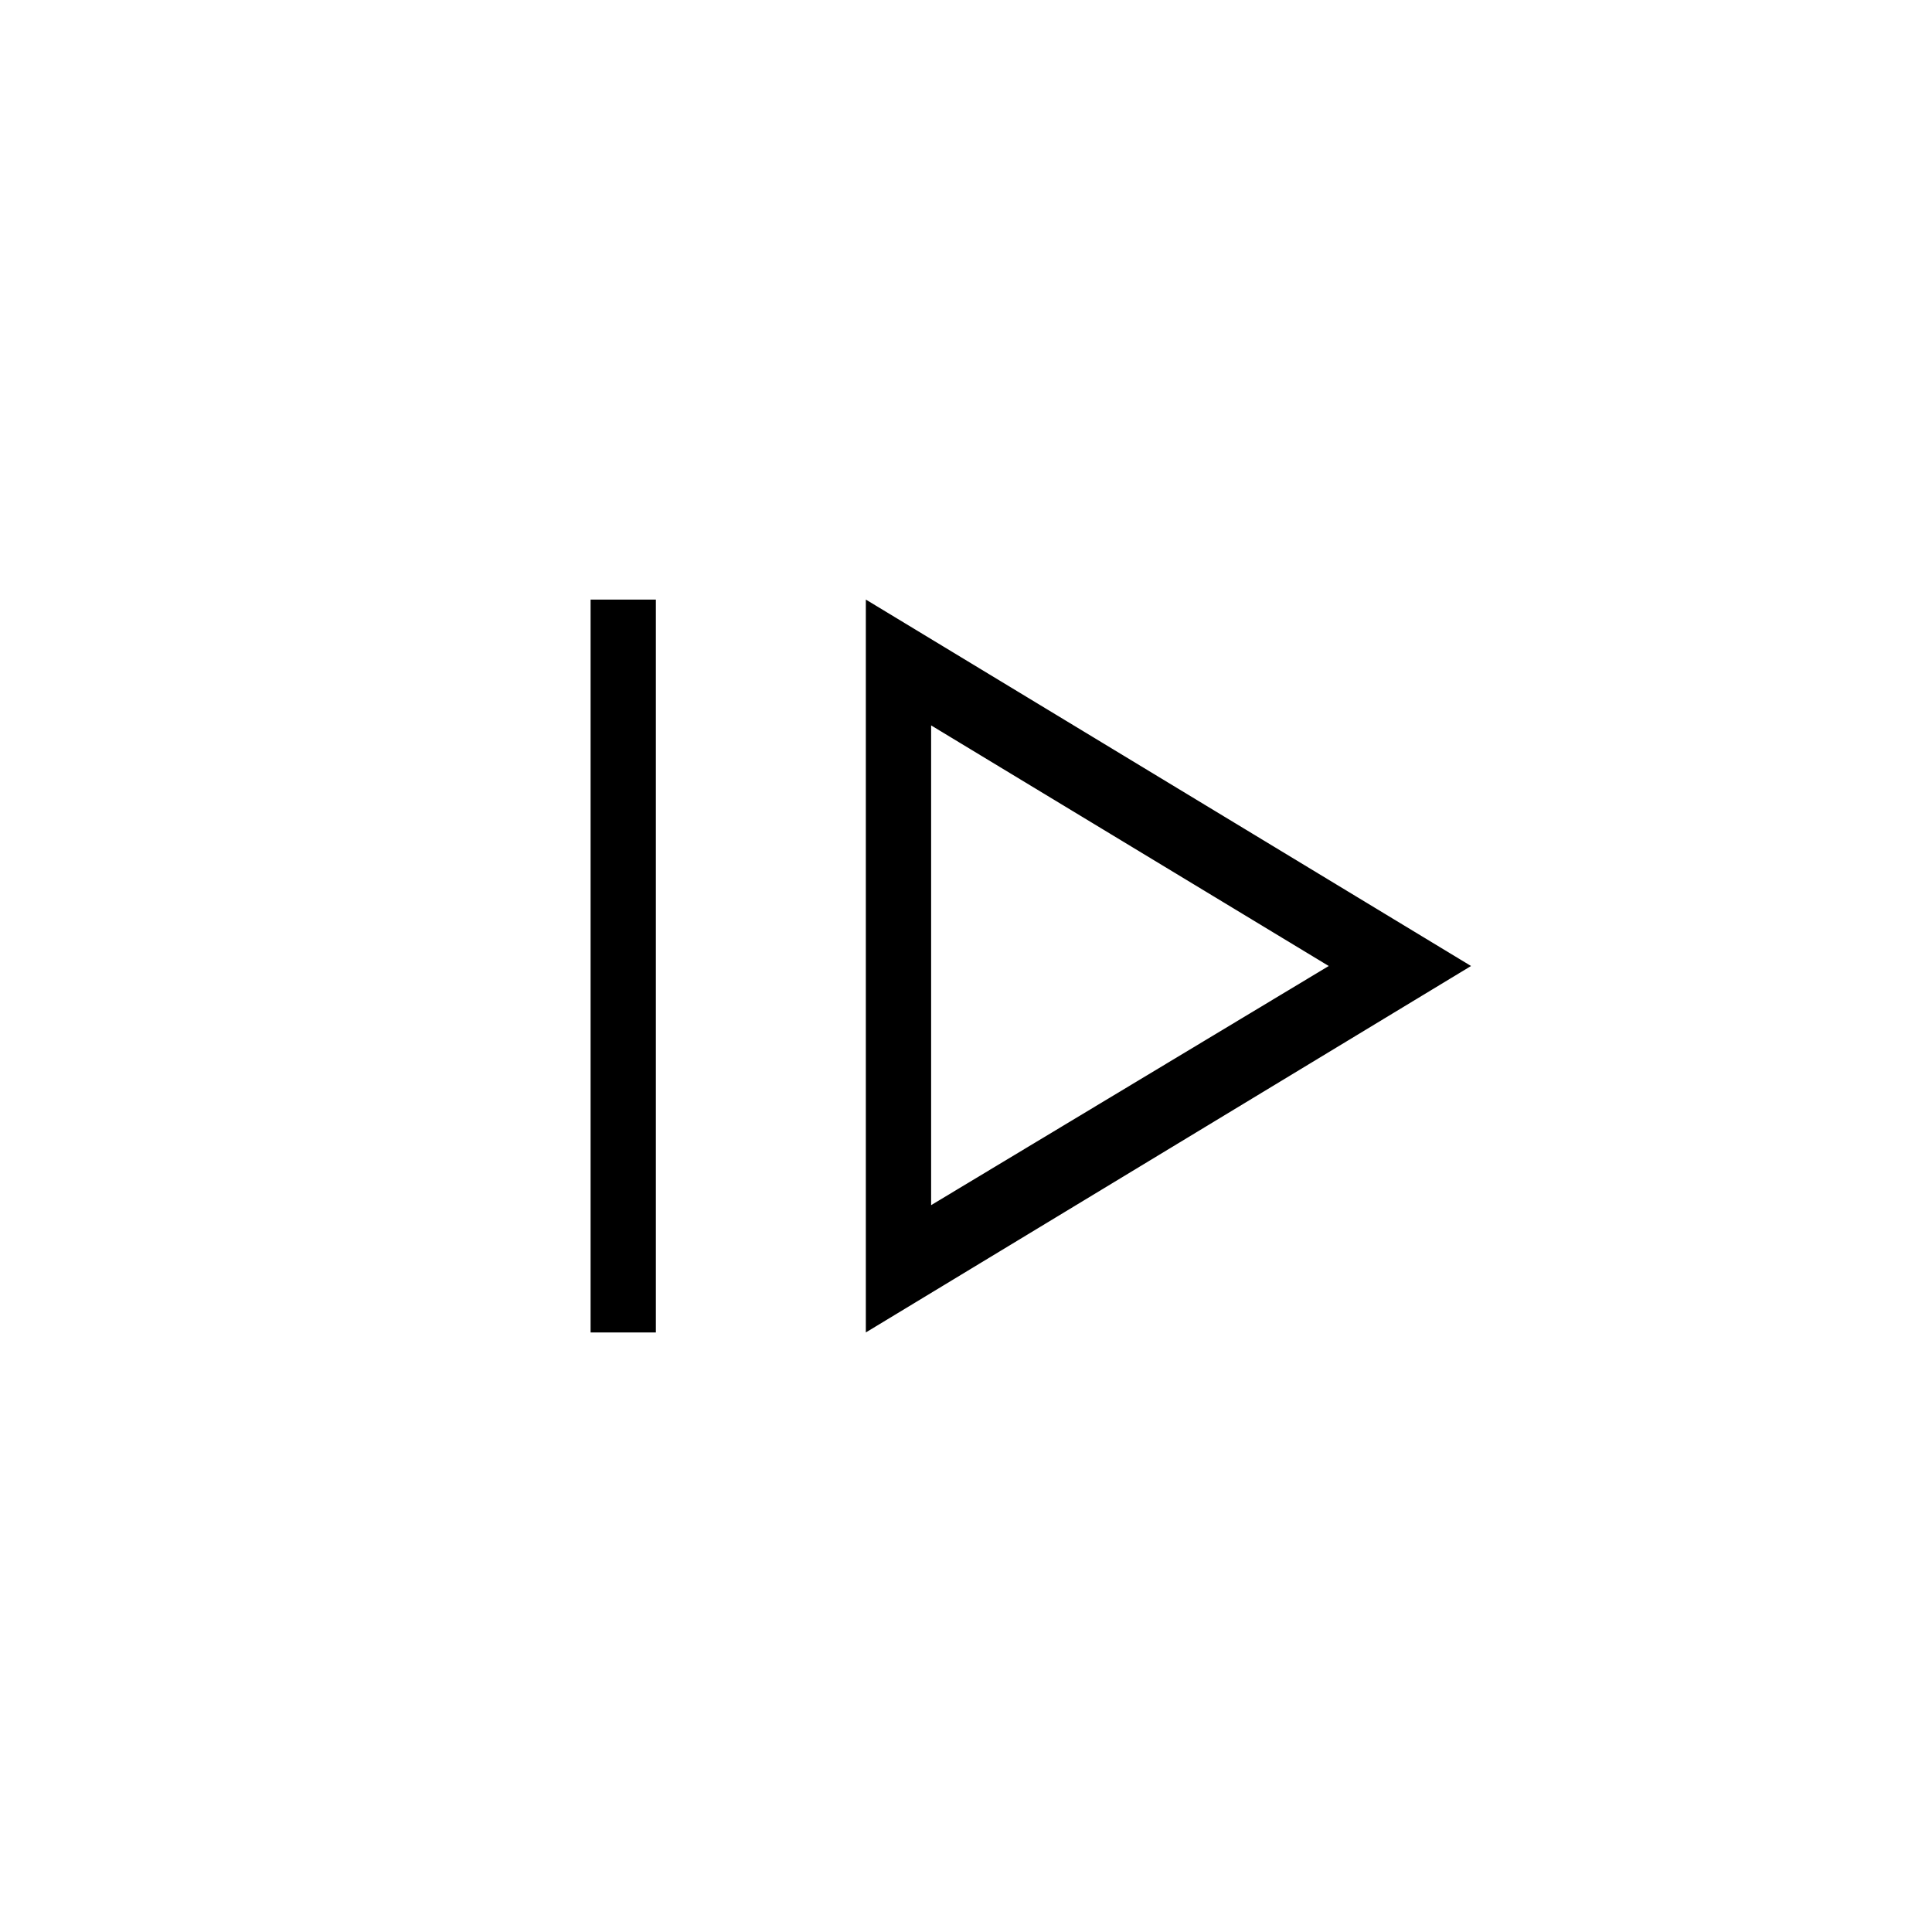 <svg xmlns="http://www.w3.org/2000/svg" height="40" viewBox="0 -960 960 960" width="40"><path d="M293.46-297.92v-364.16h32.44v364.16h-32.44Zm136.77 0L730.95-480 430.23-662.08v364.16Zm32.44-63.25v-238.38L660.24-480 462.67-361.17Zm0-118.83Z"/></svg>